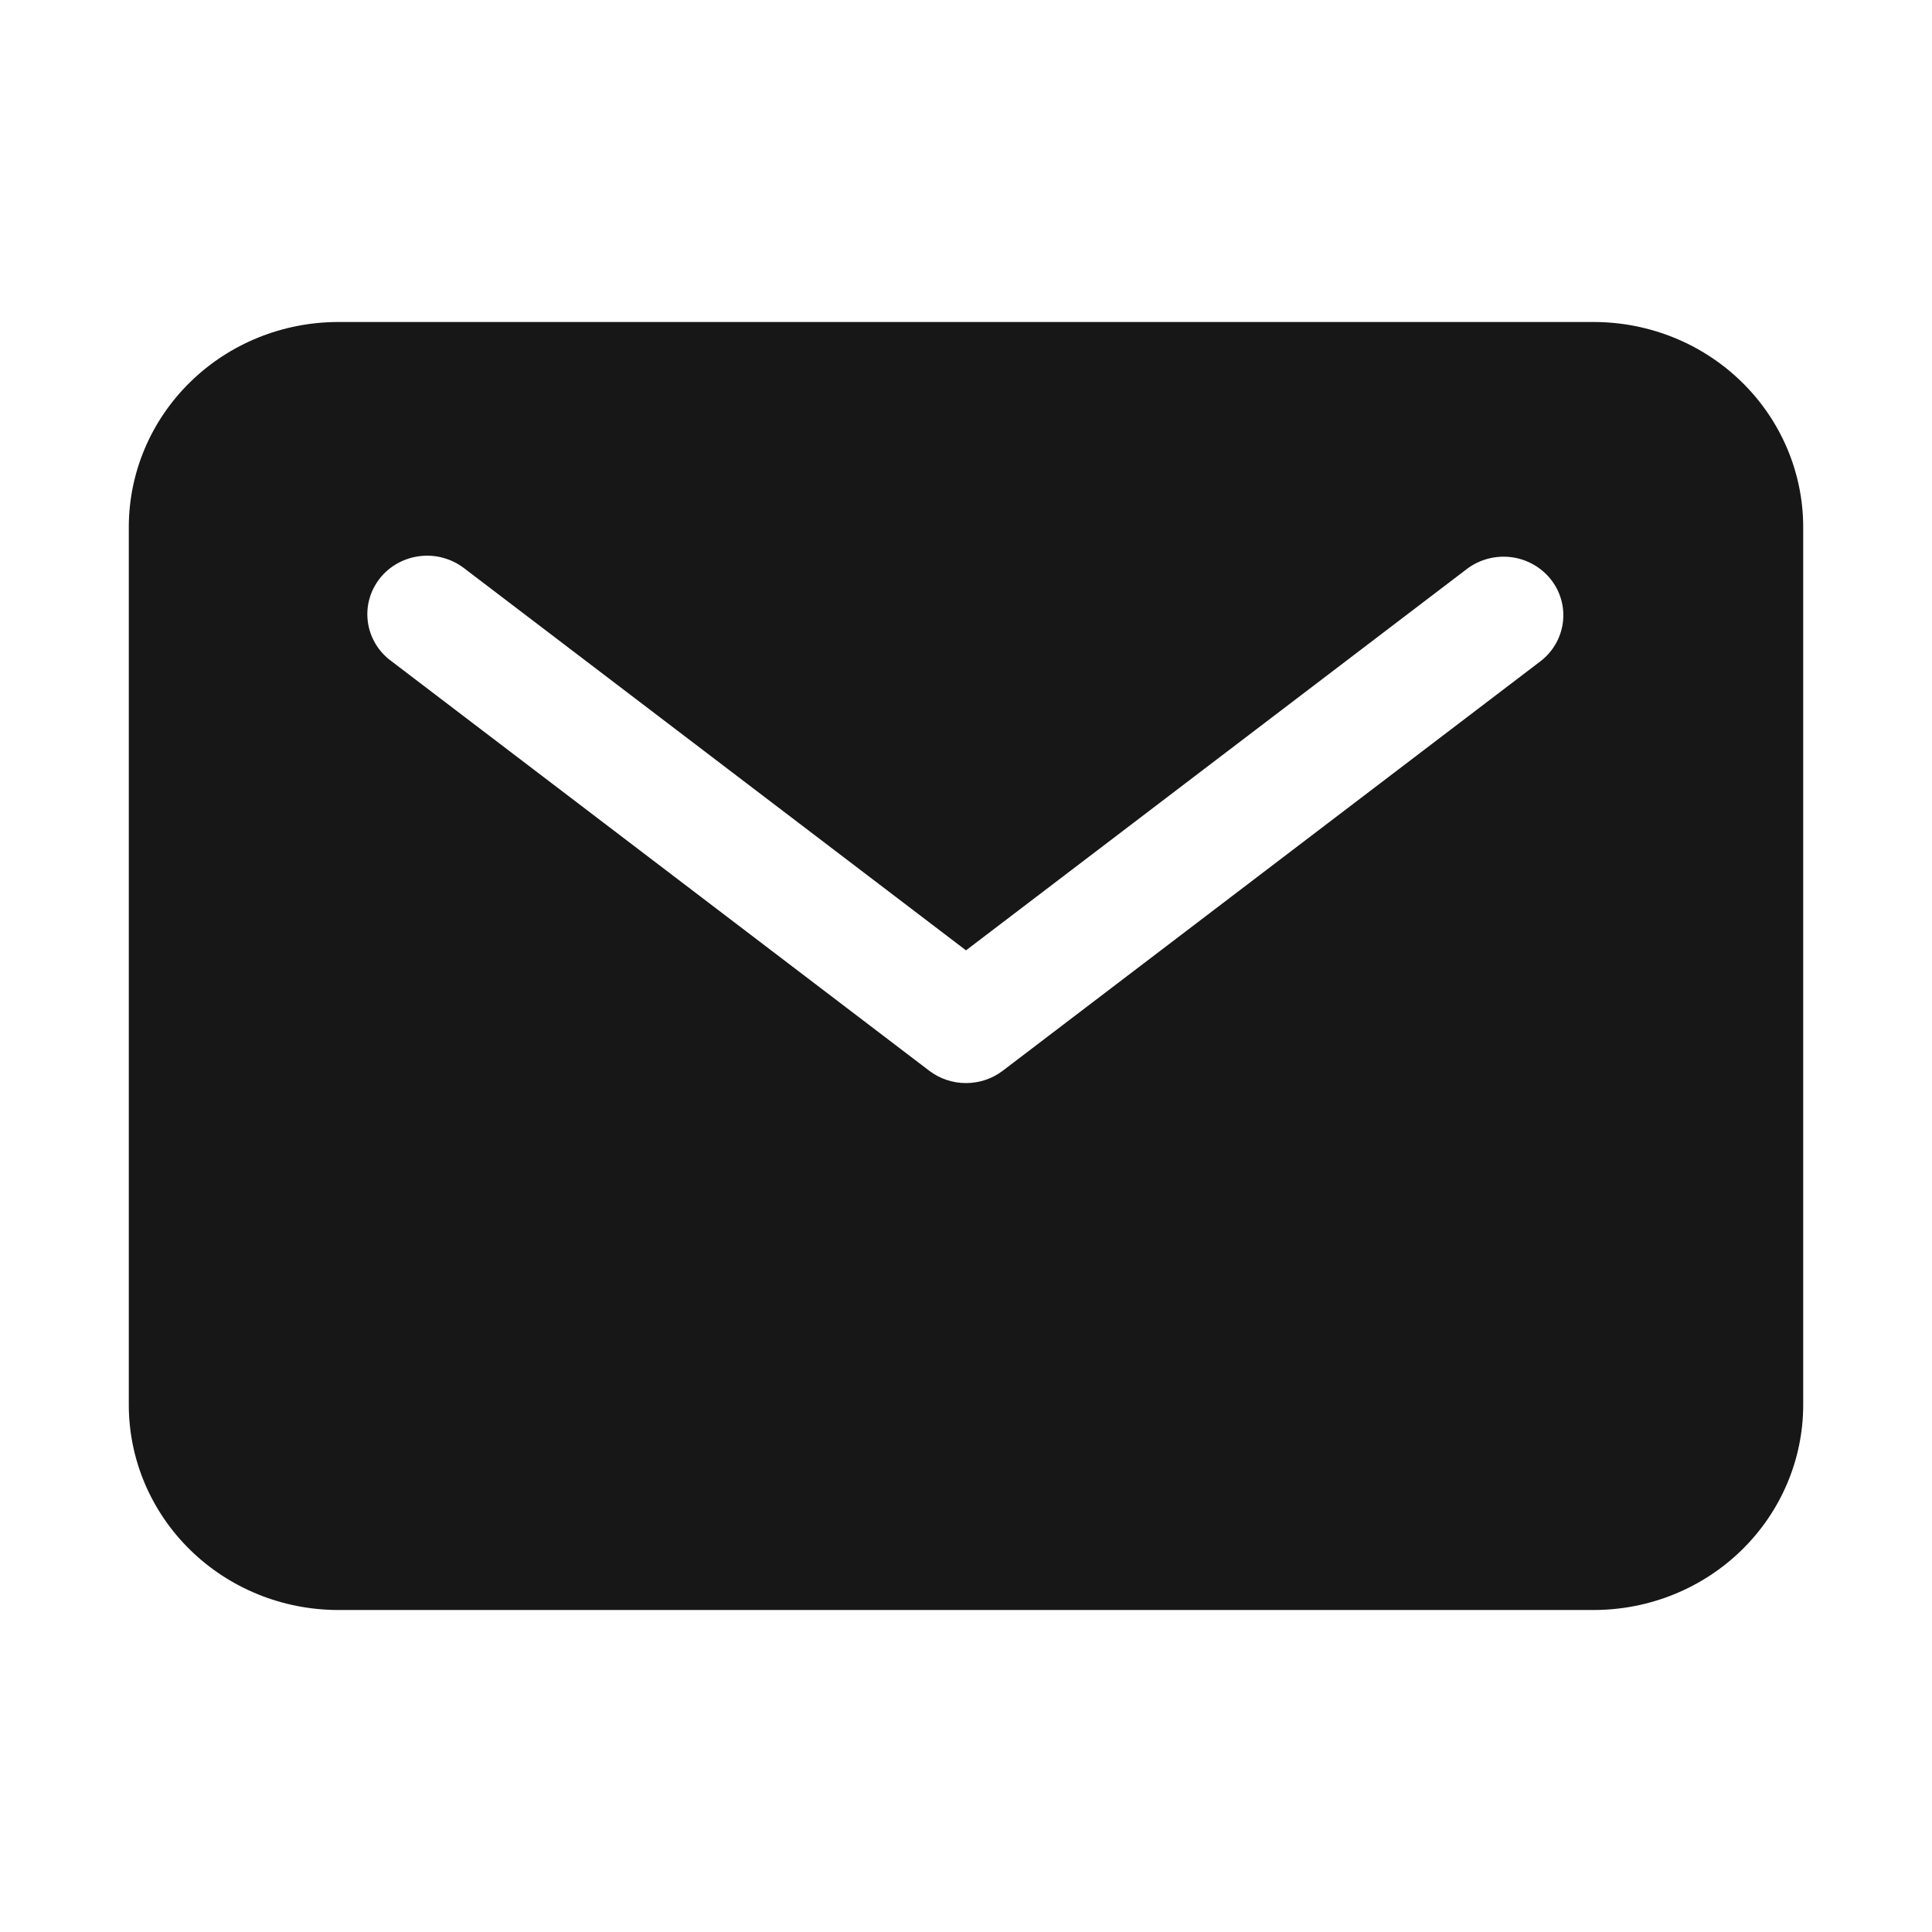 <svg width="30" height="30" viewBox="0 0 30 30" fill="none" xmlns="http://www.w3.org/2000/svg">
<g id="Icon/30/message">
<path id="Vector" d="M24.75 5H5.25C4.388 5.001 3.562 5.336 2.953 5.933C2.344 6.529 2.001 7.338 2 8.182V21.818C2.001 22.662 2.344 23.471 2.953 24.067C3.562 24.664 4.388 24.999 5.25 25H24.75C25.612 24.999 26.438 24.664 27.047 24.067C27.656 23.471 27.999 22.662 28 21.818V8.182C27.999 7.338 27.656 6.529 27.047 5.933C26.438 5.336 25.612 5.001 24.75 5ZM23.927 10.263L15.57 16.627C15.407 16.751 15.206 16.818 15 16.818C14.794 16.818 14.593 16.751 14.43 16.627L6.073 10.263C5.975 10.191 5.892 10.1 5.83 9.995C5.768 9.891 5.728 9.776 5.712 9.657C5.696 9.537 5.704 9.416 5.736 9.3C5.768 9.184 5.824 9.075 5.899 8.98C5.975 8.884 6.069 8.805 6.176 8.746C6.283 8.687 6.402 8.649 6.524 8.635C6.646 8.621 6.77 8.63 6.888 8.664C7.006 8.697 7.117 8.753 7.213 8.828L15 14.757L22.787 8.828C22.982 8.684 23.227 8.621 23.469 8.652C23.71 8.683 23.93 8.807 24.08 8.995C24.23 9.184 24.298 9.423 24.269 9.66C24.24 9.897 24.118 10.114 23.927 10.263Z" fill="#171717"/>
</g>
</svg>
